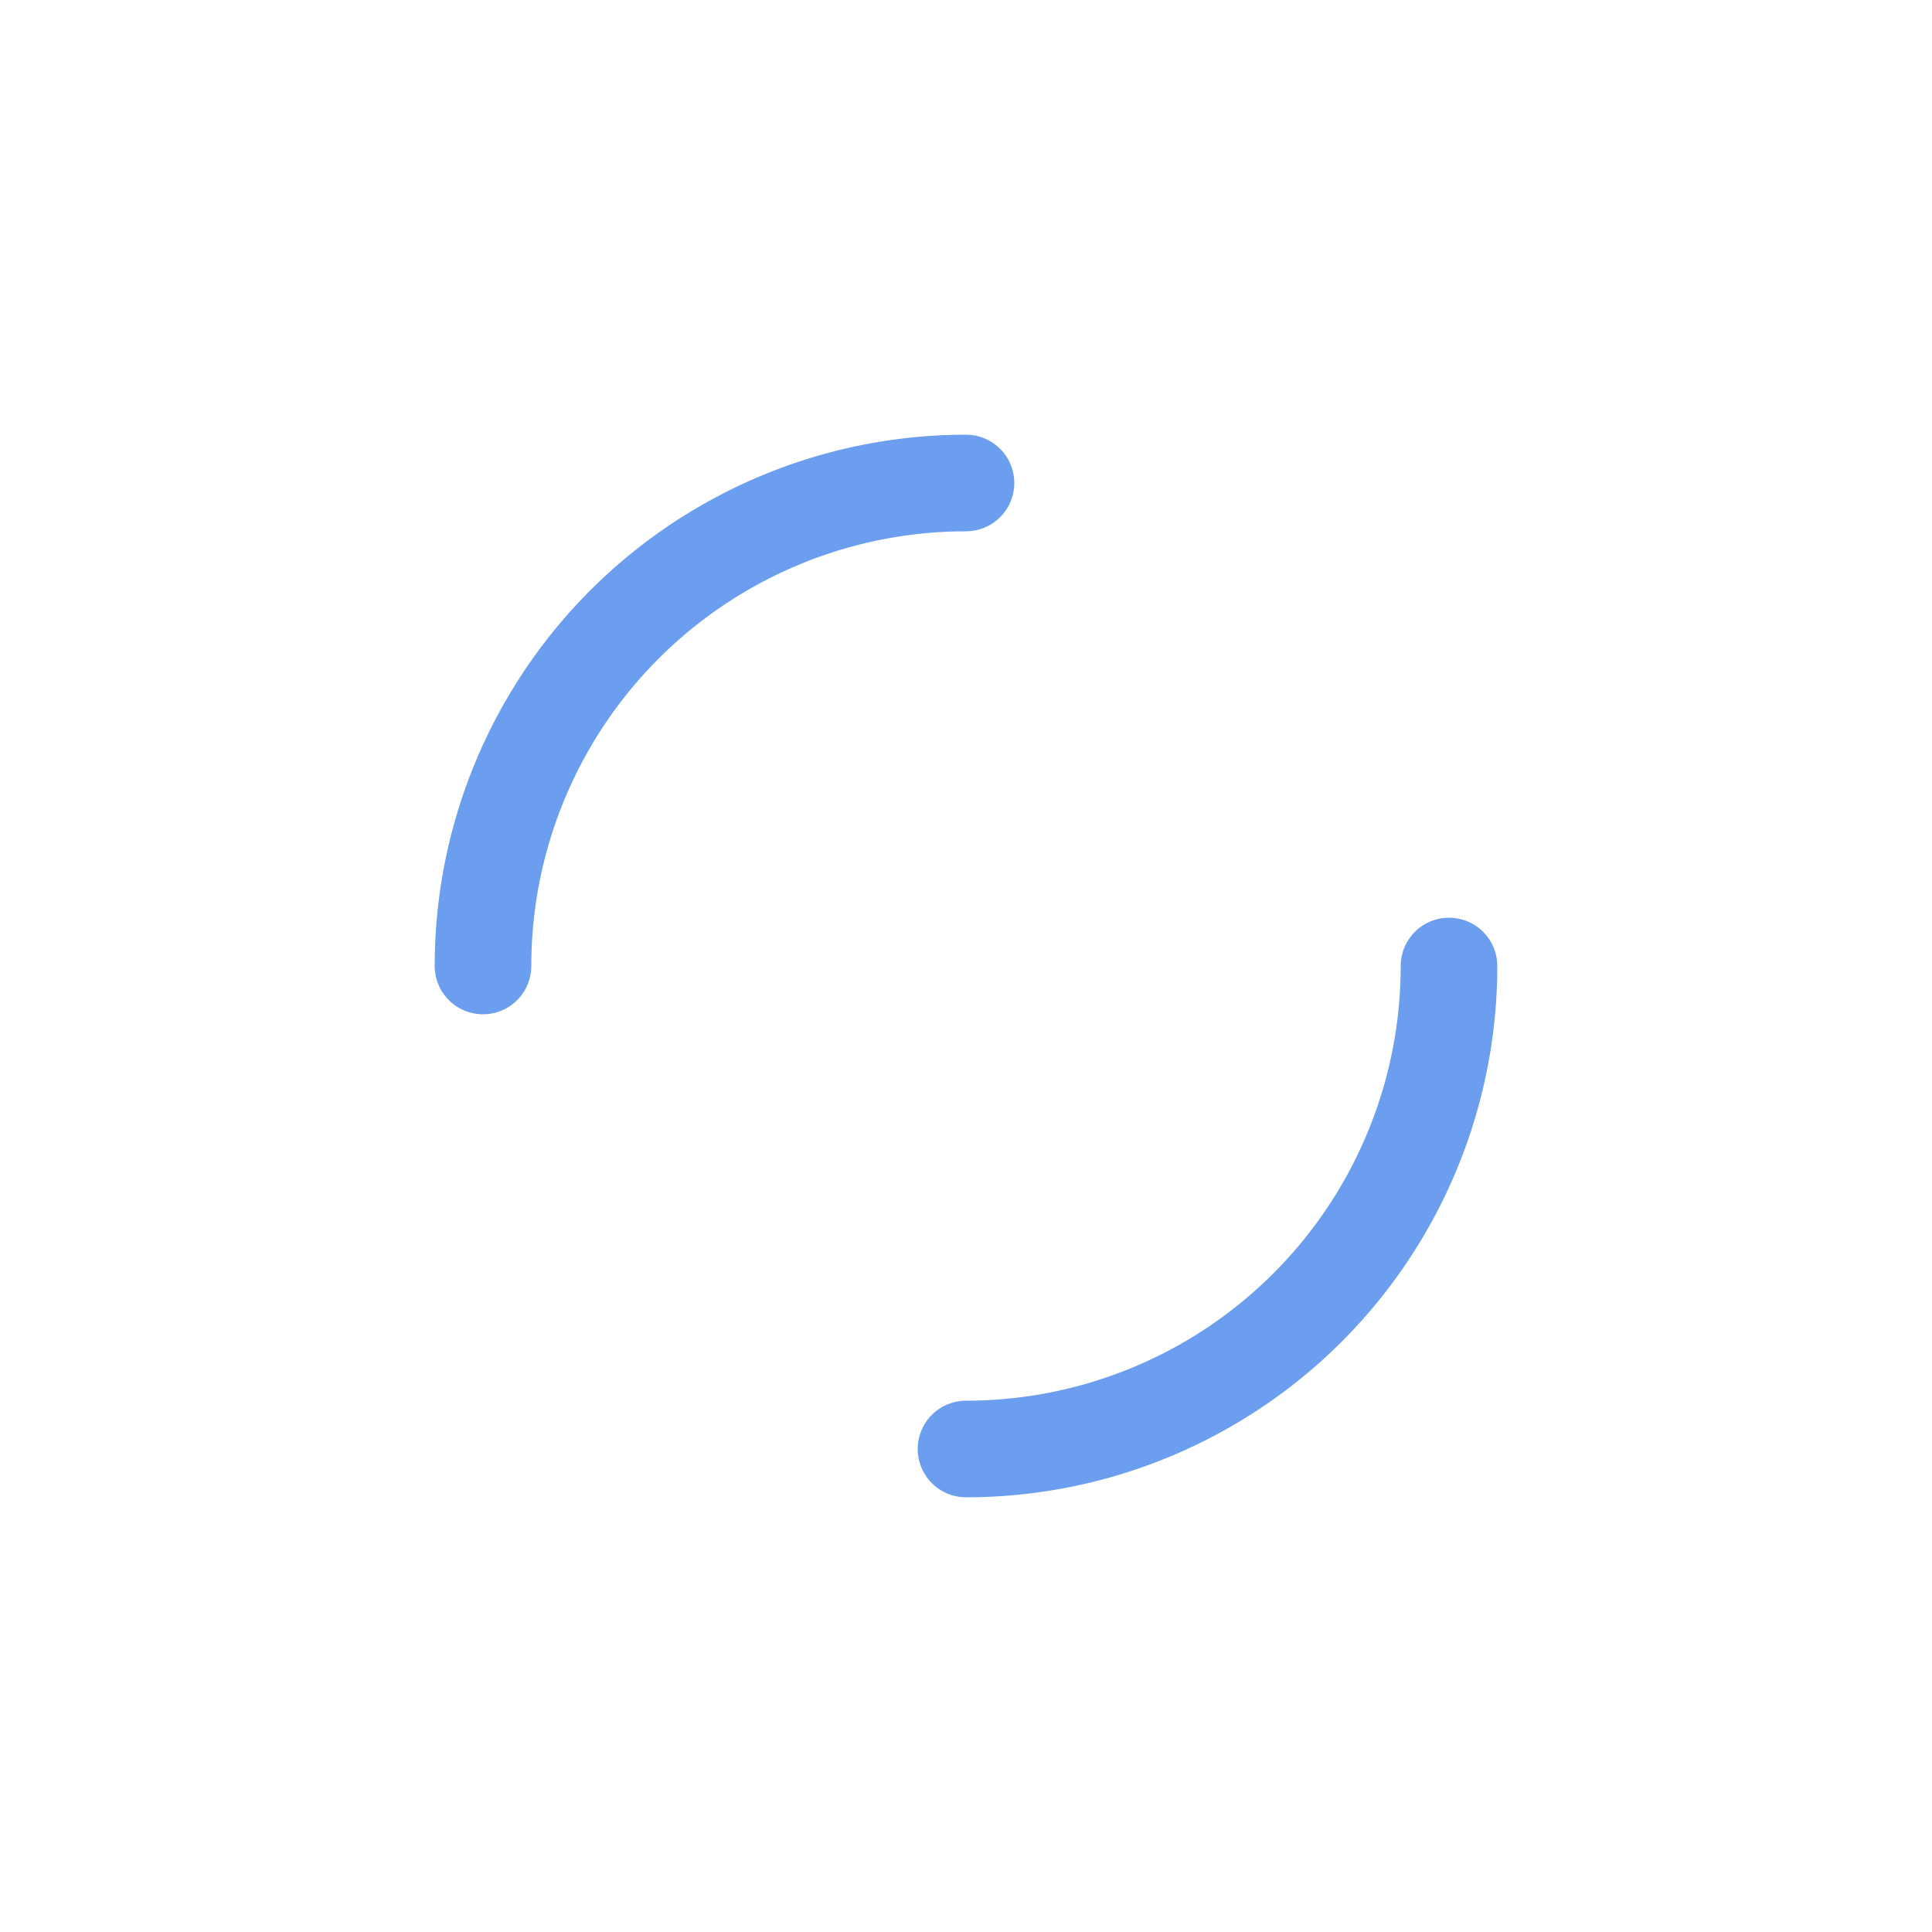 <svg xmlns="http://www.w3.org/2000/svg" viewBox="0 0 100 100" preserveAspectRatio="xMidYMid" width="200" height="200" style="shape-rendering: auto; display: block; background: transparent;" xmlns:xlink="http://www.w3.org/1999/xlink"><g><circle stroke-linecap="round" fill="none" stroke-dasharray="39.27 39.27" stroke="#6b9eee" stroke-width="5" r="25" cy="50" cx="50">
  <animateTransform values="0 50 50;360 50 50" keyTimes="0;1" dur="0.8s" repeatCount="indefinite" type="rotate" attributeName="transform"></animateTransform>
</circle><g></g></g><!-- [ldio] generated by https://loading.io --></svg>